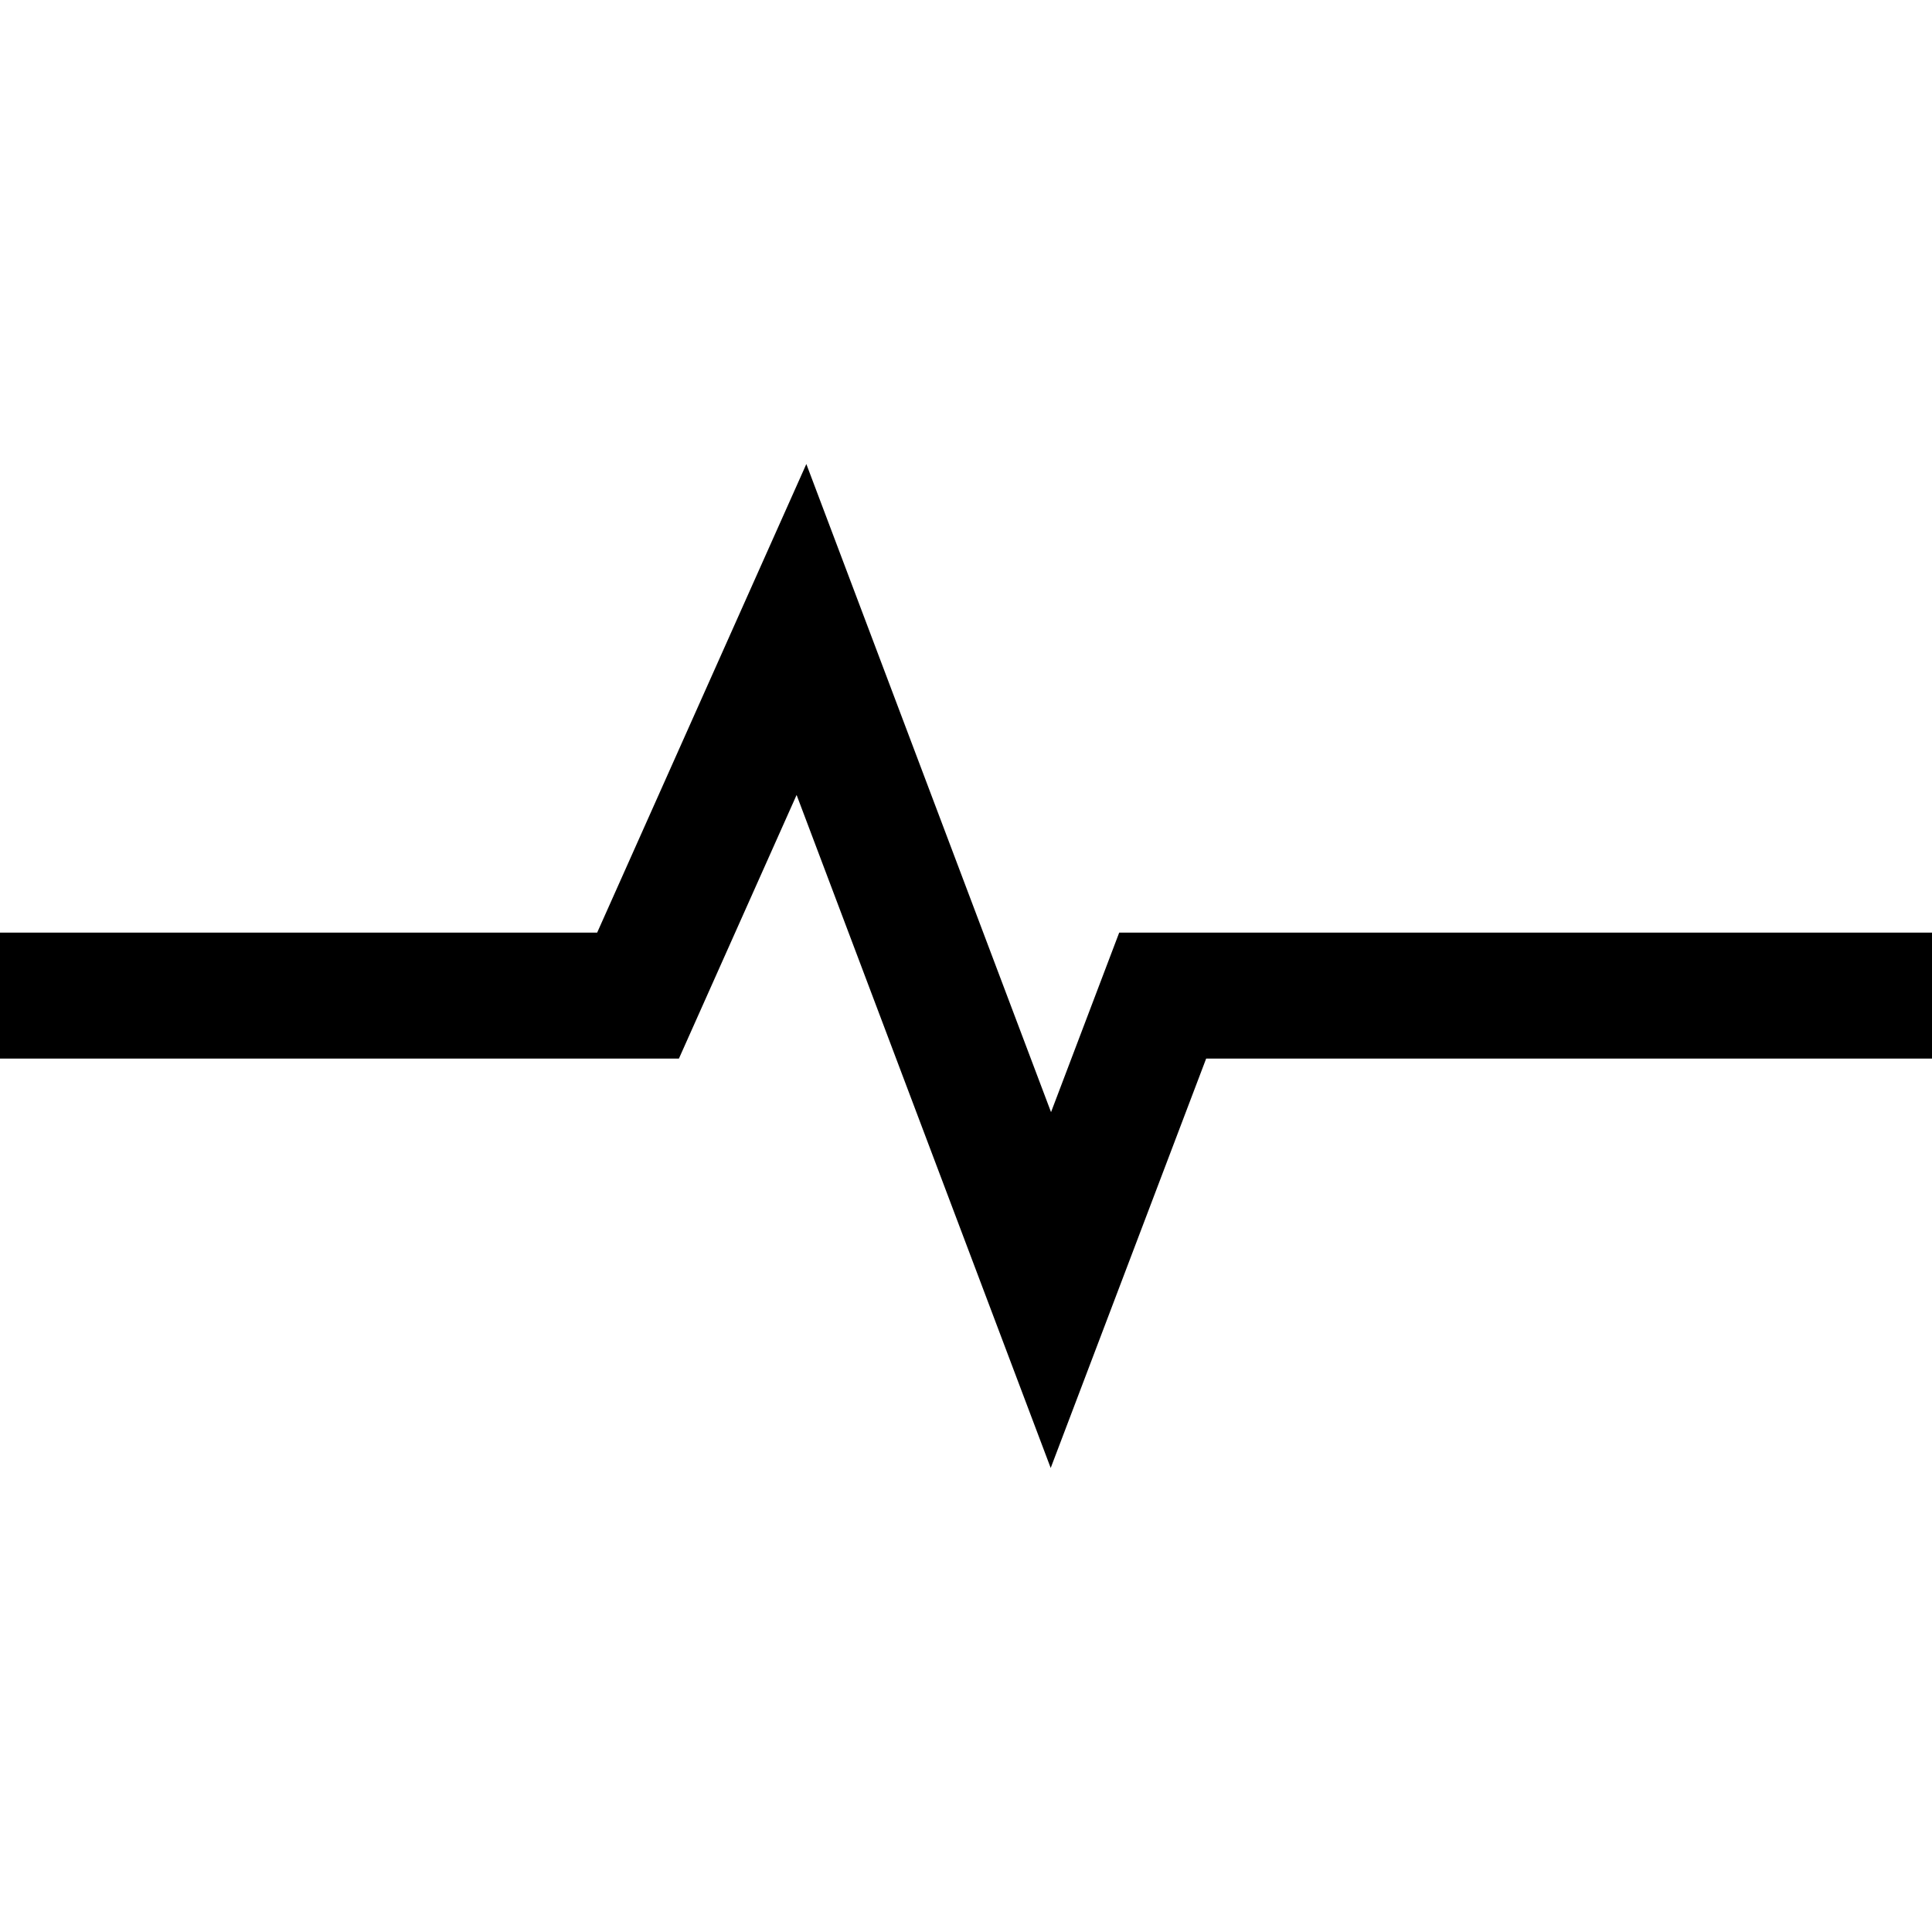 <?xml version="1.0" encoding="iso-8859-1"?>
<!-- Generator: Adobe Illustrator 19.0.0, SVG Export Plug-In . SVG Version: 6.00 Build 0)  -->
<svg 
	 viewBox="0 0 512 512" style="enable-background:new 0 0 512 512;" xml:space="preserve">
<g>
	<g>
		<polygon points="296.603,247.147 278.535,294.731 213.687,122.971 158.257,247.147 0,247.147 0,280.538 179.919,280.538 
			211.107,210.671 278.446,389.029 319.643,280.538 512,280.538 512,247.147 		"/>
	</g>
</g>

</svg>
